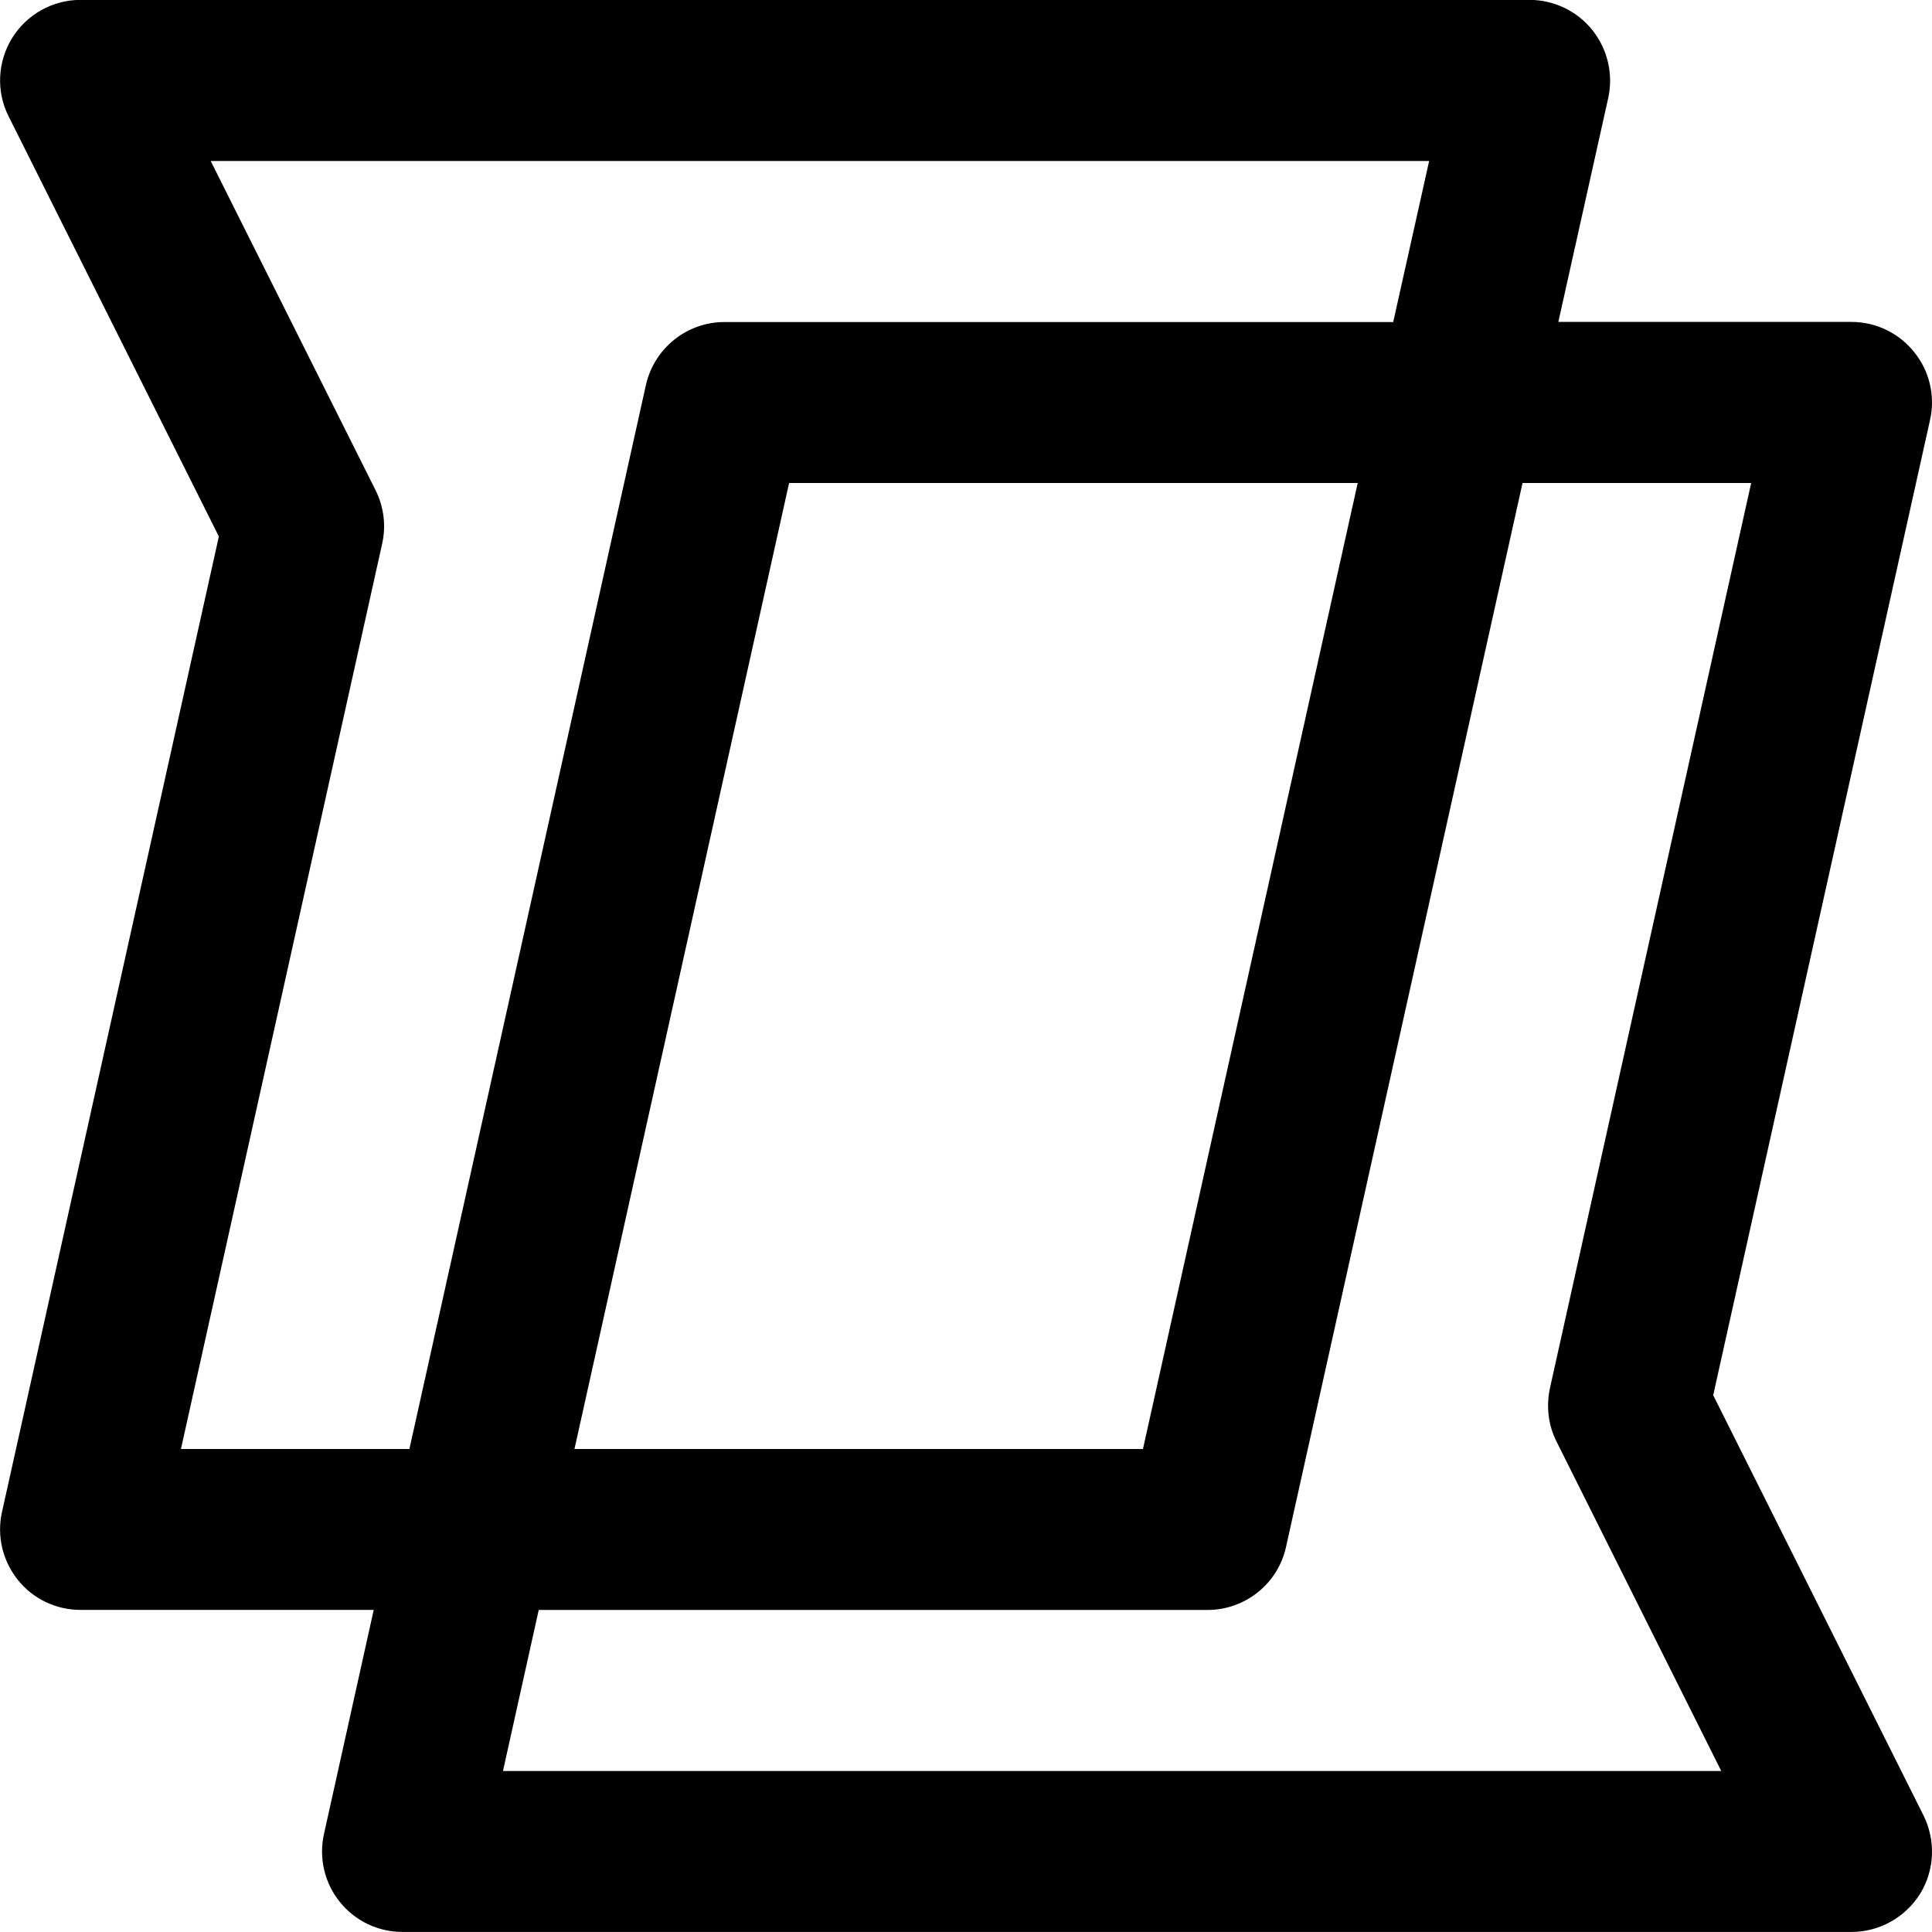 <!-- Generated by IcoMoon.io -->
<svg version="1.1" xmlns="http://www.w3.org/2000/svg" width="32" height="32" viewBox="0 0 32 32">
<title>Channel-12</title>
<path d="M31.859 30.069l-3.483-6.96 3.592-16.155c0.088-0.395-0.008-0.808-0.264-1.123-0.251-0.315-0.635-0.499-1.037-0.499h-4.856l0.827-3.712c0.085-0.395-0.011-0.805-0.264-1.123-0.253-0.315-0.637-0.499-1.040-0.499h-24c-0.461 0-0.891 0.24-1.133 0.632s-0.267 0.885-0.059 1.296l3.483 6.96-3.592 16.157c-0.088 0.395 0.008 0.805 0.261 1.123s0.635 0.499 1.040 0.499h4.856l-0.824 3.712c-0.088 0.395 0.008 0.808 0.261 1.123 0.253 0.317 0.635 0.499 1.040 0.499h24c0.461 0 0.891-0.24 1.136-0.632 0.243-0.395 0.261-0.883 0.056-1.299zM5.333 24h-2.336l3.333-14.995c0.067-0.299 0.027-0.611-0.109-0.885l-2.731-5.453h20.181l-0.595 2.667h-11.077c-0.624 0-1.165 0.435-1.301 1.045l-3.917 17.621h-1.448zM22.488 8l-3.557 16h-9.416l3.555-16h9.419zM8.331 29.333l0.592-2.667h11.077c0.624 0 1.168-0.435 1.301-1.045l3.917-17.621h3.787l-3.333 14.992c-0.064 0.299-0.029 0.613 0.109 0.885l2.728 5.456h-20.179z"></path>
</svg>

